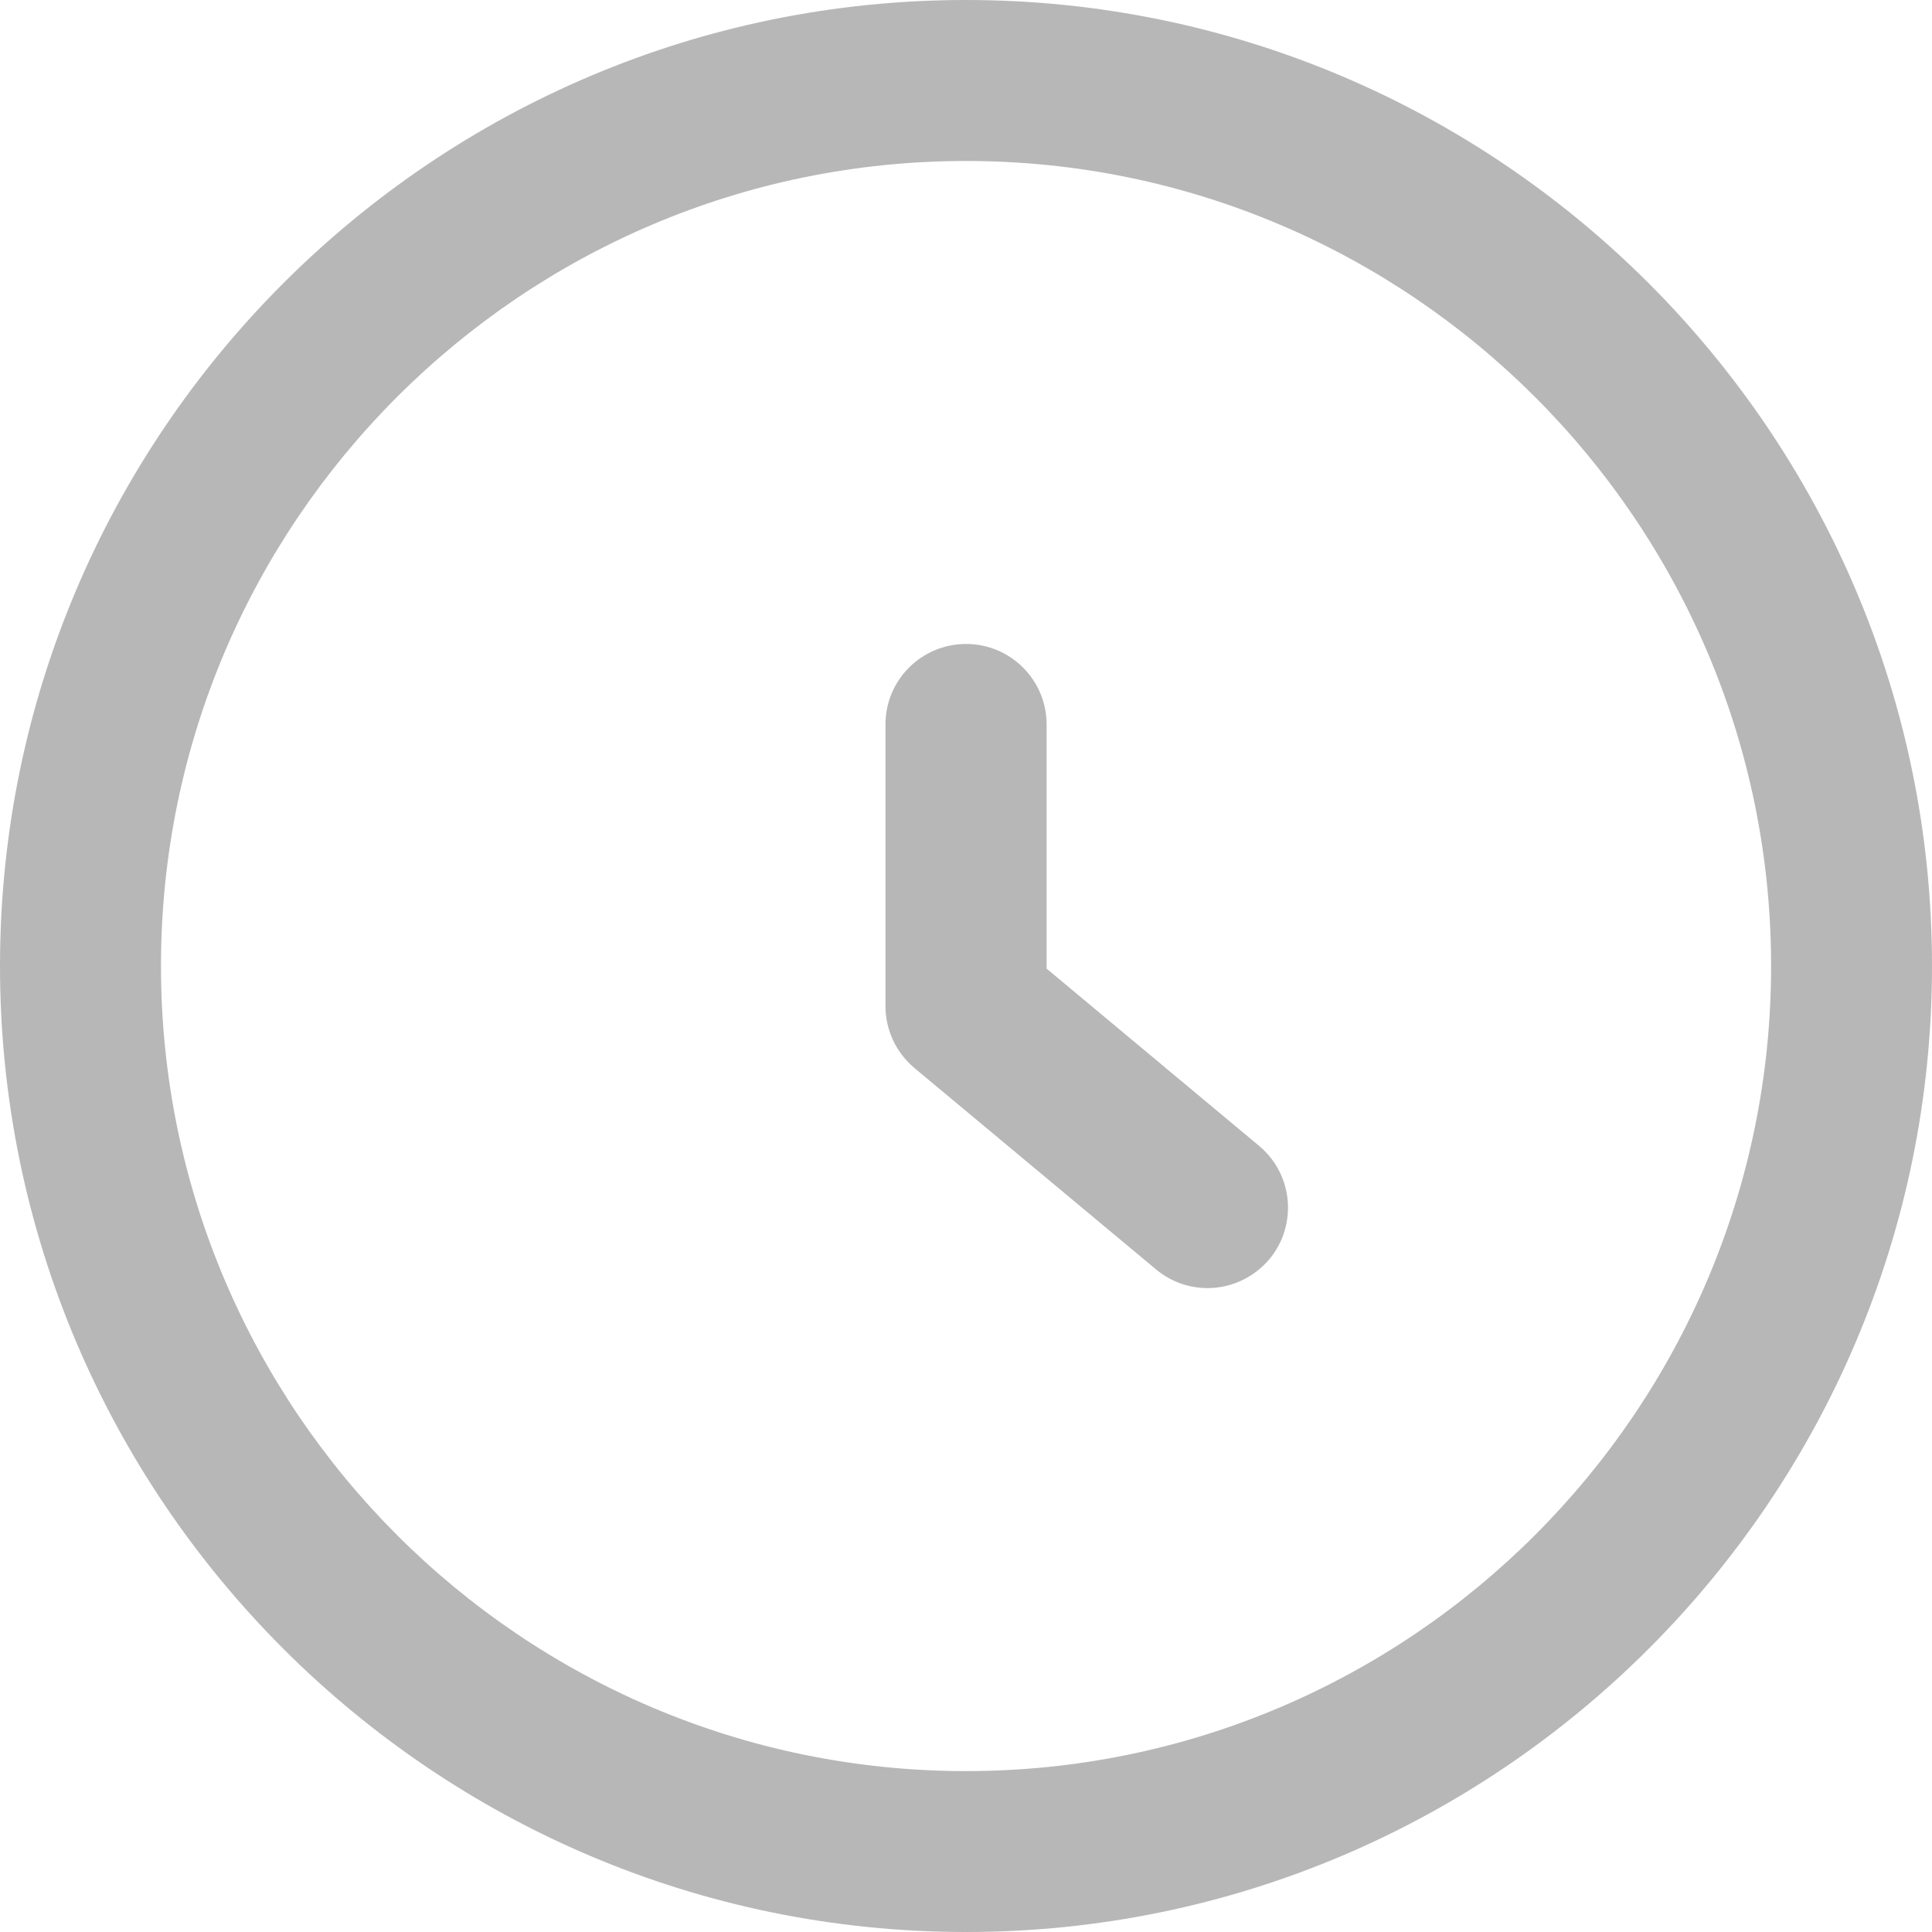 <svg xmlns="http://www.w3.org/2000/svg" width="25" height="25" viewBox="0 0 25 25" fill="none">
    <g clip-path="url(#clip0_420_166)">
        <path d="M12.5 25C5.608 25 0 19.392 0 12.5C0 5.608 5.608 0 12.5 0C19.392 0 25 5.608 25 12.5C25 19.392 19.392 25 12.5 25ZM12.5 2.083C6.755 2.083 2.083 6.755 2.083 12.5C2.083 18.245 6.755 22.918 12.5 22.918C18.245 22.918 22.918 18.245 22.918 12.5C22.918 6.755 18.245 2.083 12.5 2.083Z" fill="#B7B7B7"/>
        <path d="M15.626 16.668C15.391 16.668 15.154 16.589 14.959 16.426L11.834 13.821C11.597 13.623 11.458 13.33 11.458 13.02V9.375C11.458 8.799 11.924 8.333 12.501 8.333C13.077 8.333 13.543 8.799 13.543 9.375V12.534L16.292 14.827C16.734 15.195 16.793 15.852 16.426 16.294C16.219 16.538 15.923 16.668 15.626 16.668Z" fill="#B7B7B7"/>
    </g>
    <defs>
        <clipPath id="clip0_420_166">
            <rect width="25" height="25" fill="white"/>
        </clipPath>
    </defs>
</svg>